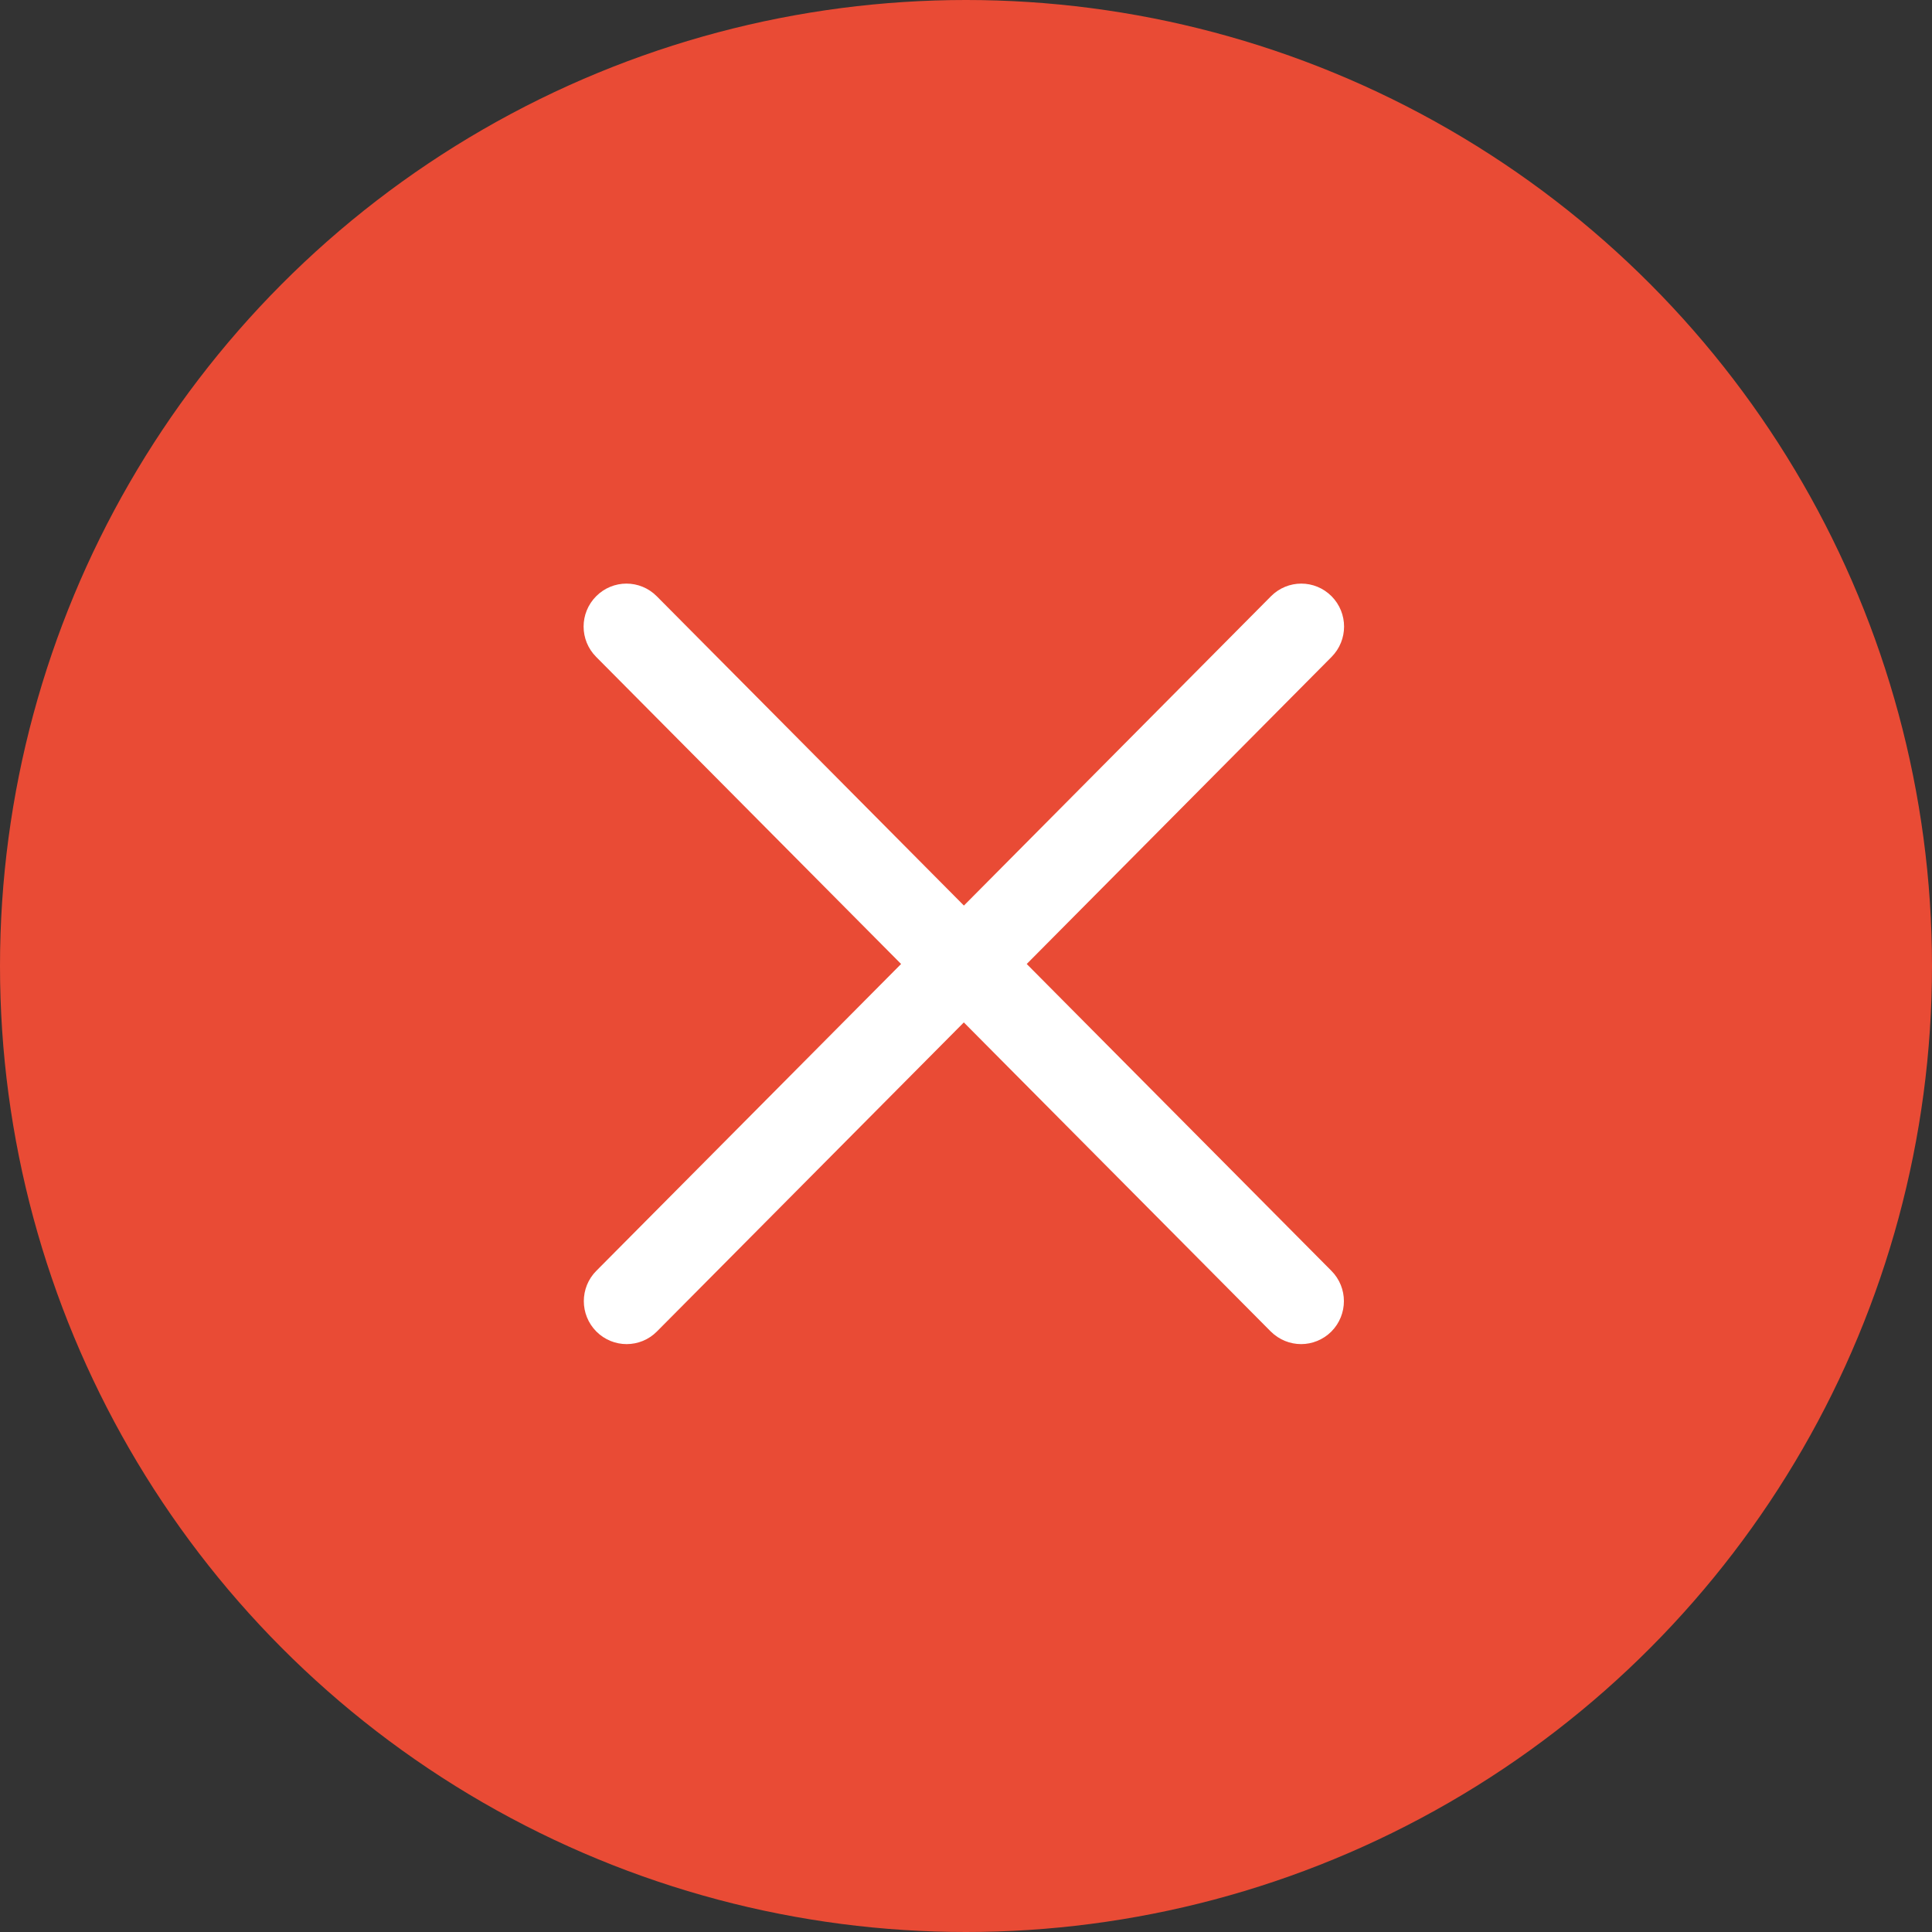 <?xml version="1.0" encoding="UTF-8"?>
<svg width="24px" height="24px" viewBox="0 0 24 24" version="1.1" xmlns="http://www.w3.org/2000/svg" xmlns:xlink="http://www.w3.org/1999/xlink">
    <rect x="0" y="0" width="24" height="24" fill="#333333" stroke="none"/>
    <!-- Generator: sketchtool 52.6 (67491) - http://www.bohemiancoding.com/sketch -->
    <title>D32A5D65-3739-4433-9C87-C203B25D4660</title>
    <desc>Created with sketchtool.</desc>
    <g id="Mockups-@-1440-Iteration-2" stroke="none" stroke-width="1" fill="none" fill-rule="evenodd">
        <g id="41" transform="translate(-314, -241)">
            <g id="Group-19" transform="translate(314, 241)">
                <circle id="Oval" fill="#E94B35" cx="12" cy="12" r="12"></circle>
                <g id="cancel" transform="translate(7.5, 7.5)" fill="#FFFFFF" fill-rule="nonzero" stroke="#FFFFFF" stroke-width="0.5">
                    <path d="M4.046,4.475 L0.085,8.463 C-0.025,8.573 -0.025,8.753 0.085,8.864 C0.14,8.919 0.212,8.947 0.284,8.947 C0.357,8.947 0.429,8.919 0.483,8.864 L4.473,4.846 L8.463,8.864 C8.519,8.919 8.591,8.947 8.663,8.947 C8.734,8.947 8.807,8.919 8.862,8.864 C8.972,8.753 8.972,8.573 8.862,8.463 L4.902,4.475 L8.864,0.484 C8.974,0.373 8.974,0.194 8.864,0.083 C8.754,-0.028 8.576,-0.028 8.466,0.083 L4.474,4.104 L0.481,0.083 C0.371,-0.028 0.193,-0.028 0.083,0.083 C-0.028,0.194 -0.028,0.373 0.083,0.484 L4.046,4.475 Z" id="Shape"></path>
                </g>
            </g>
        </g>
    </g>
</svg>